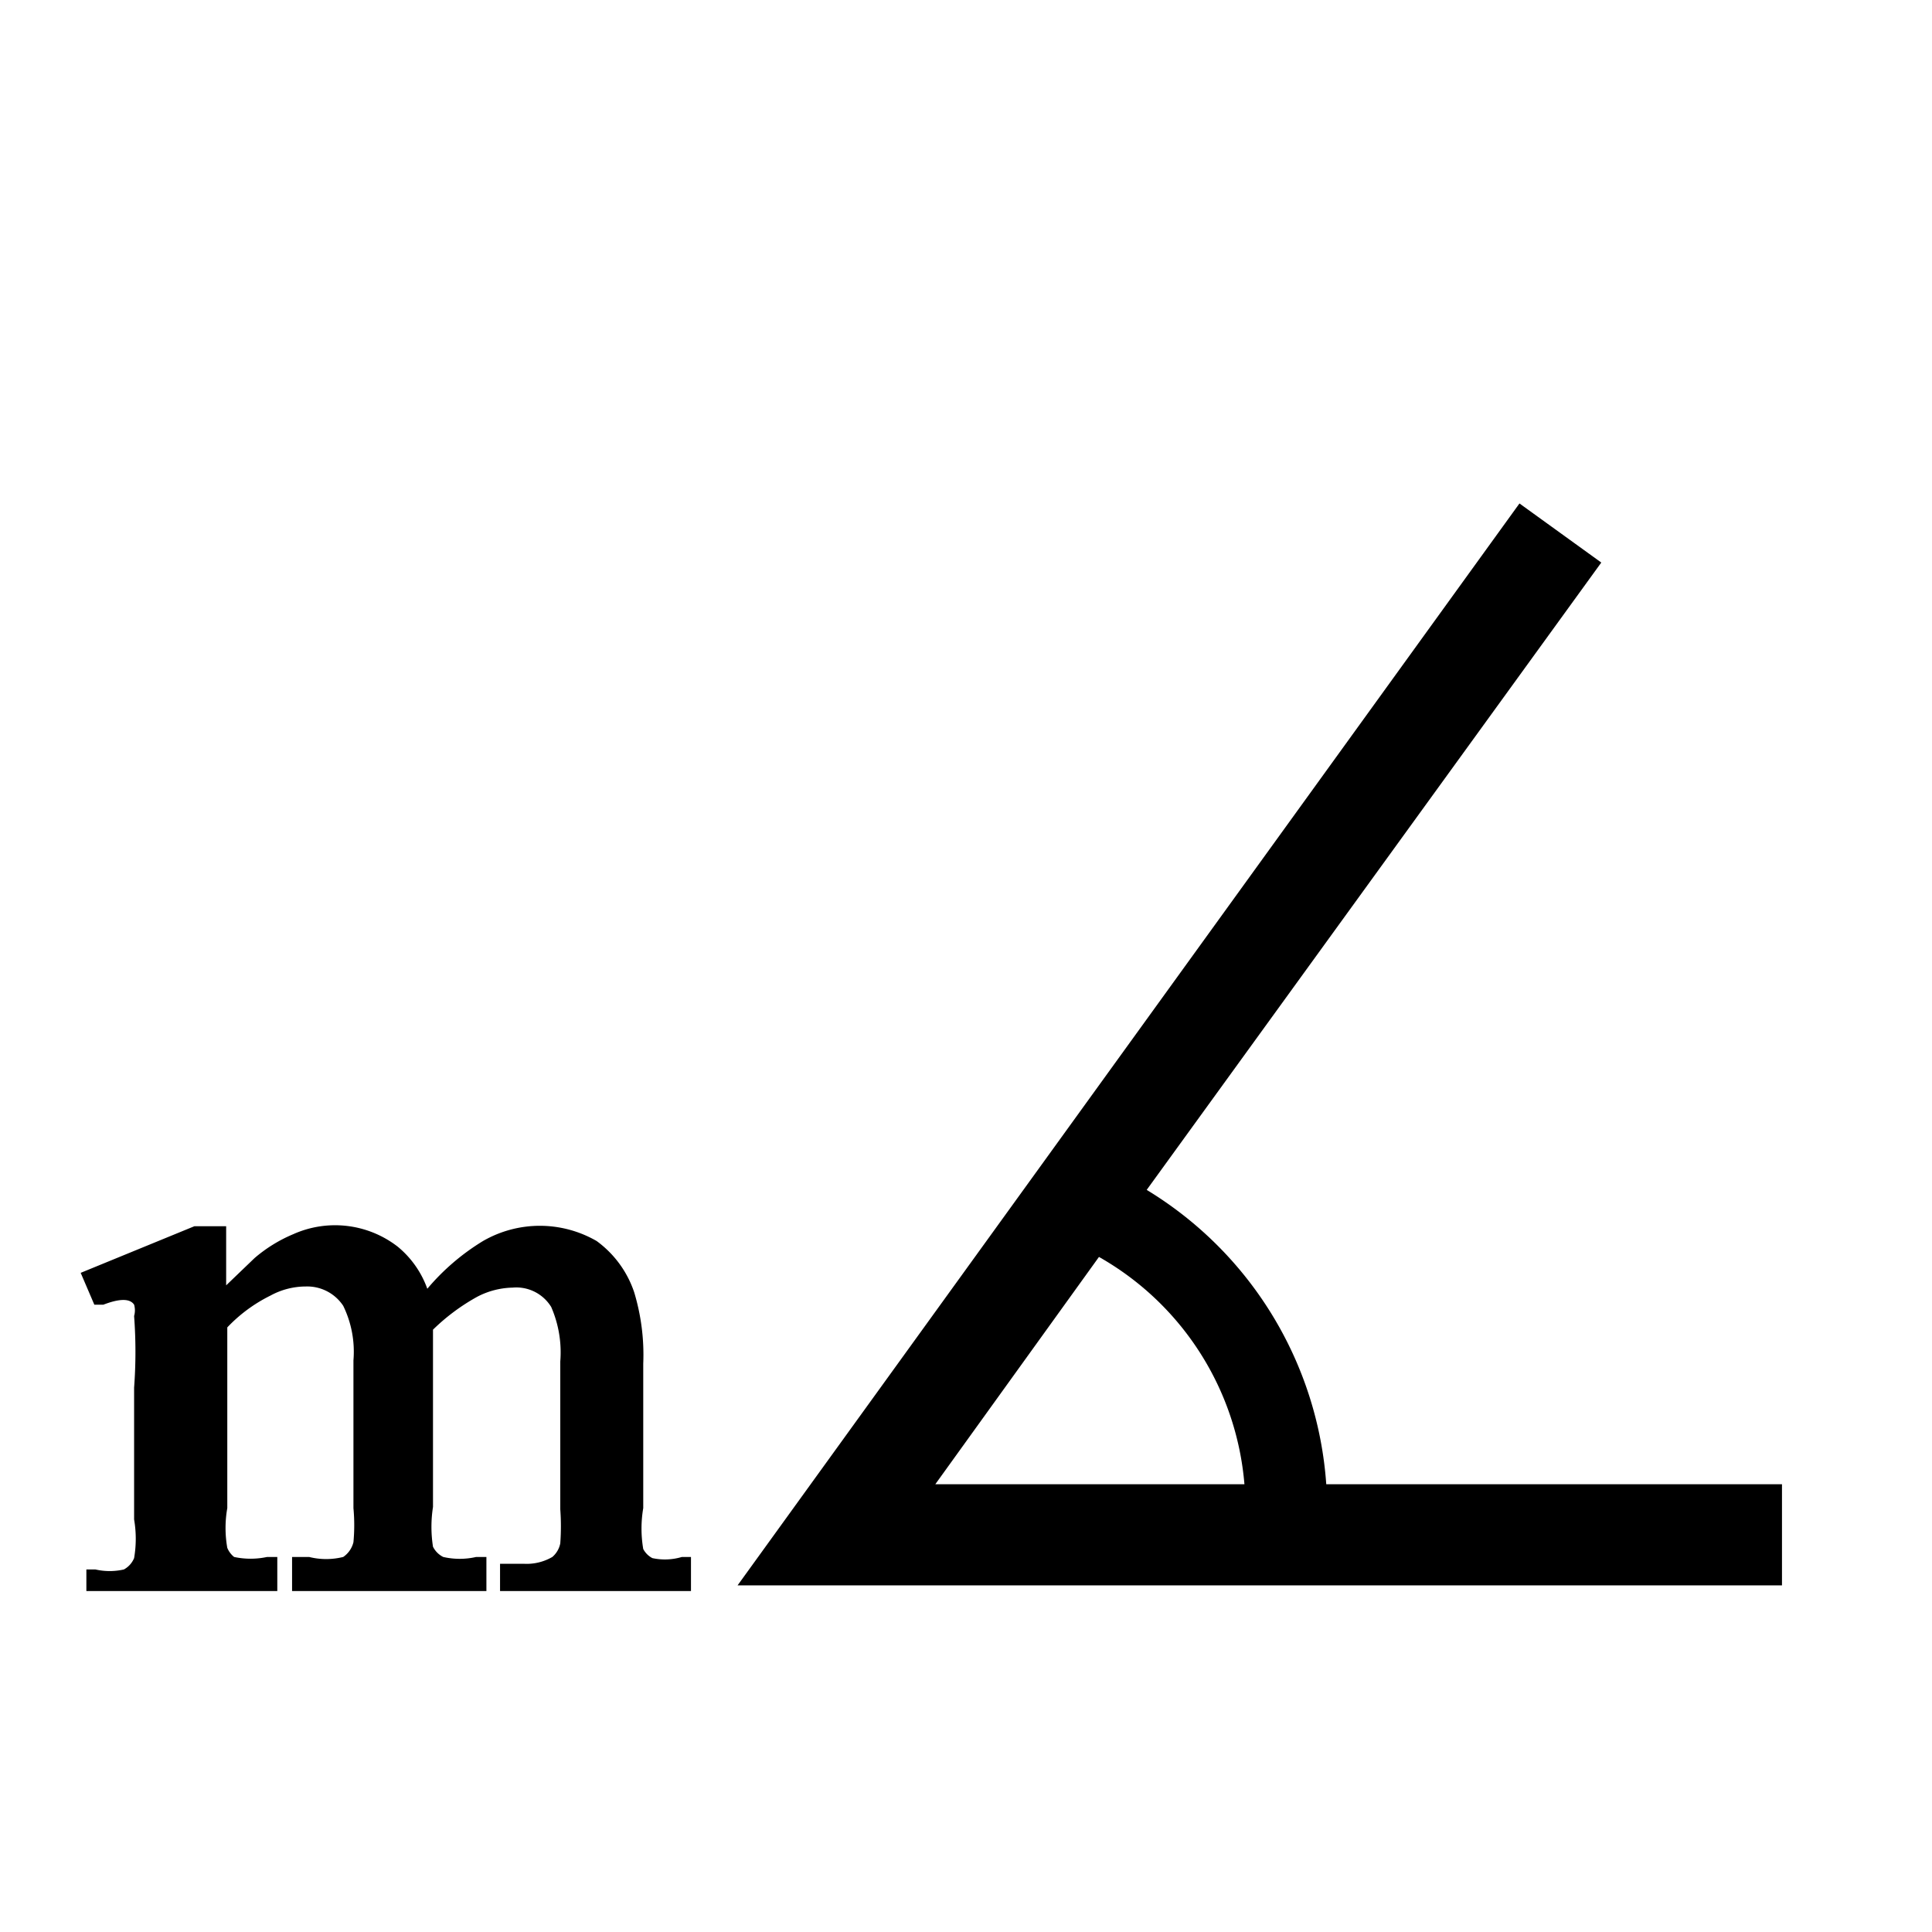 <svg id="Layer_1" data-name="Layer 1" xmlns="http://www.w3.org/2000/svg" viewBox="0 0 17 17"><title>1</title><path d="M11.67,13.06a3.3,3.3,0,0,0-1.58-2.59l4-5.52-.72-.52L6.49,13.95h9.19v-.89Zm-2-2a2.54,2.54,0,0,1,1.28,2H8.23Z"/><path d="M5.74,13.71a.19.19,0,0,1-.08-.08,1.07,1.07,0,0,1,0-.36V12a1.9,1.9,0,0,0-.08-.63.92.92,0,0,0-.33-.45,1,1,0,0,0-1,0,2,2,0,0,0-.49.42.85.85,0,0,0-.26-.37.9.9,0,0,0-.92-.11,1.28,1.28,0,0,0-.34.21l-.25.24v-.52H1.71l-1,.41.12.28.08,0c.13-.05.23-.06.27,0a.18.18,0,0,1,0,.1,4.22,4.22,0,0,1,0,.63v1.16a1,1,0,0,1,0,.34.2.2,0,0,1-.09.1.56.56,0,0,1-.25,0H.76V14H2.44v-.3H2.35a.69.69,0,0,1-.29,0A.2.2,0,0,1,2,13.62a1,1,0,0,1,0-.35V11.68a1.34,1.34,0,0,1,.38-.28.65.65,0,0,1,.31-.08.38.38,0,0,1,.33.17.92.92,0,0,1,.09.48v1.3a1.62,1.62,0,0,1,0,.3.22.22,0,0,1-.09.13.62.62,0,0,1-.3,0H2.57V14H4.28v-.3H4.19a.65.65,0,0,1-.29,0,.2.2,0,0,1-.09-.09,1.13,1.13,0,0,1,0-.35V11.7h0a1.8,1.8,0,0,1,.39-.29.7.7,0,0,1,.31-.08.36.36,0,0,1,.34.17,1,1,0,0,1,.08.48v1.3a2.09,2.09,0,0,1,0,.3.21.21,0,0,1-.07.12.45.45,0,0,1-.25.06H4.4V14H6.08v-.3H6A.52.52,0,0,1,5.74,13.71Z"/></svg>
